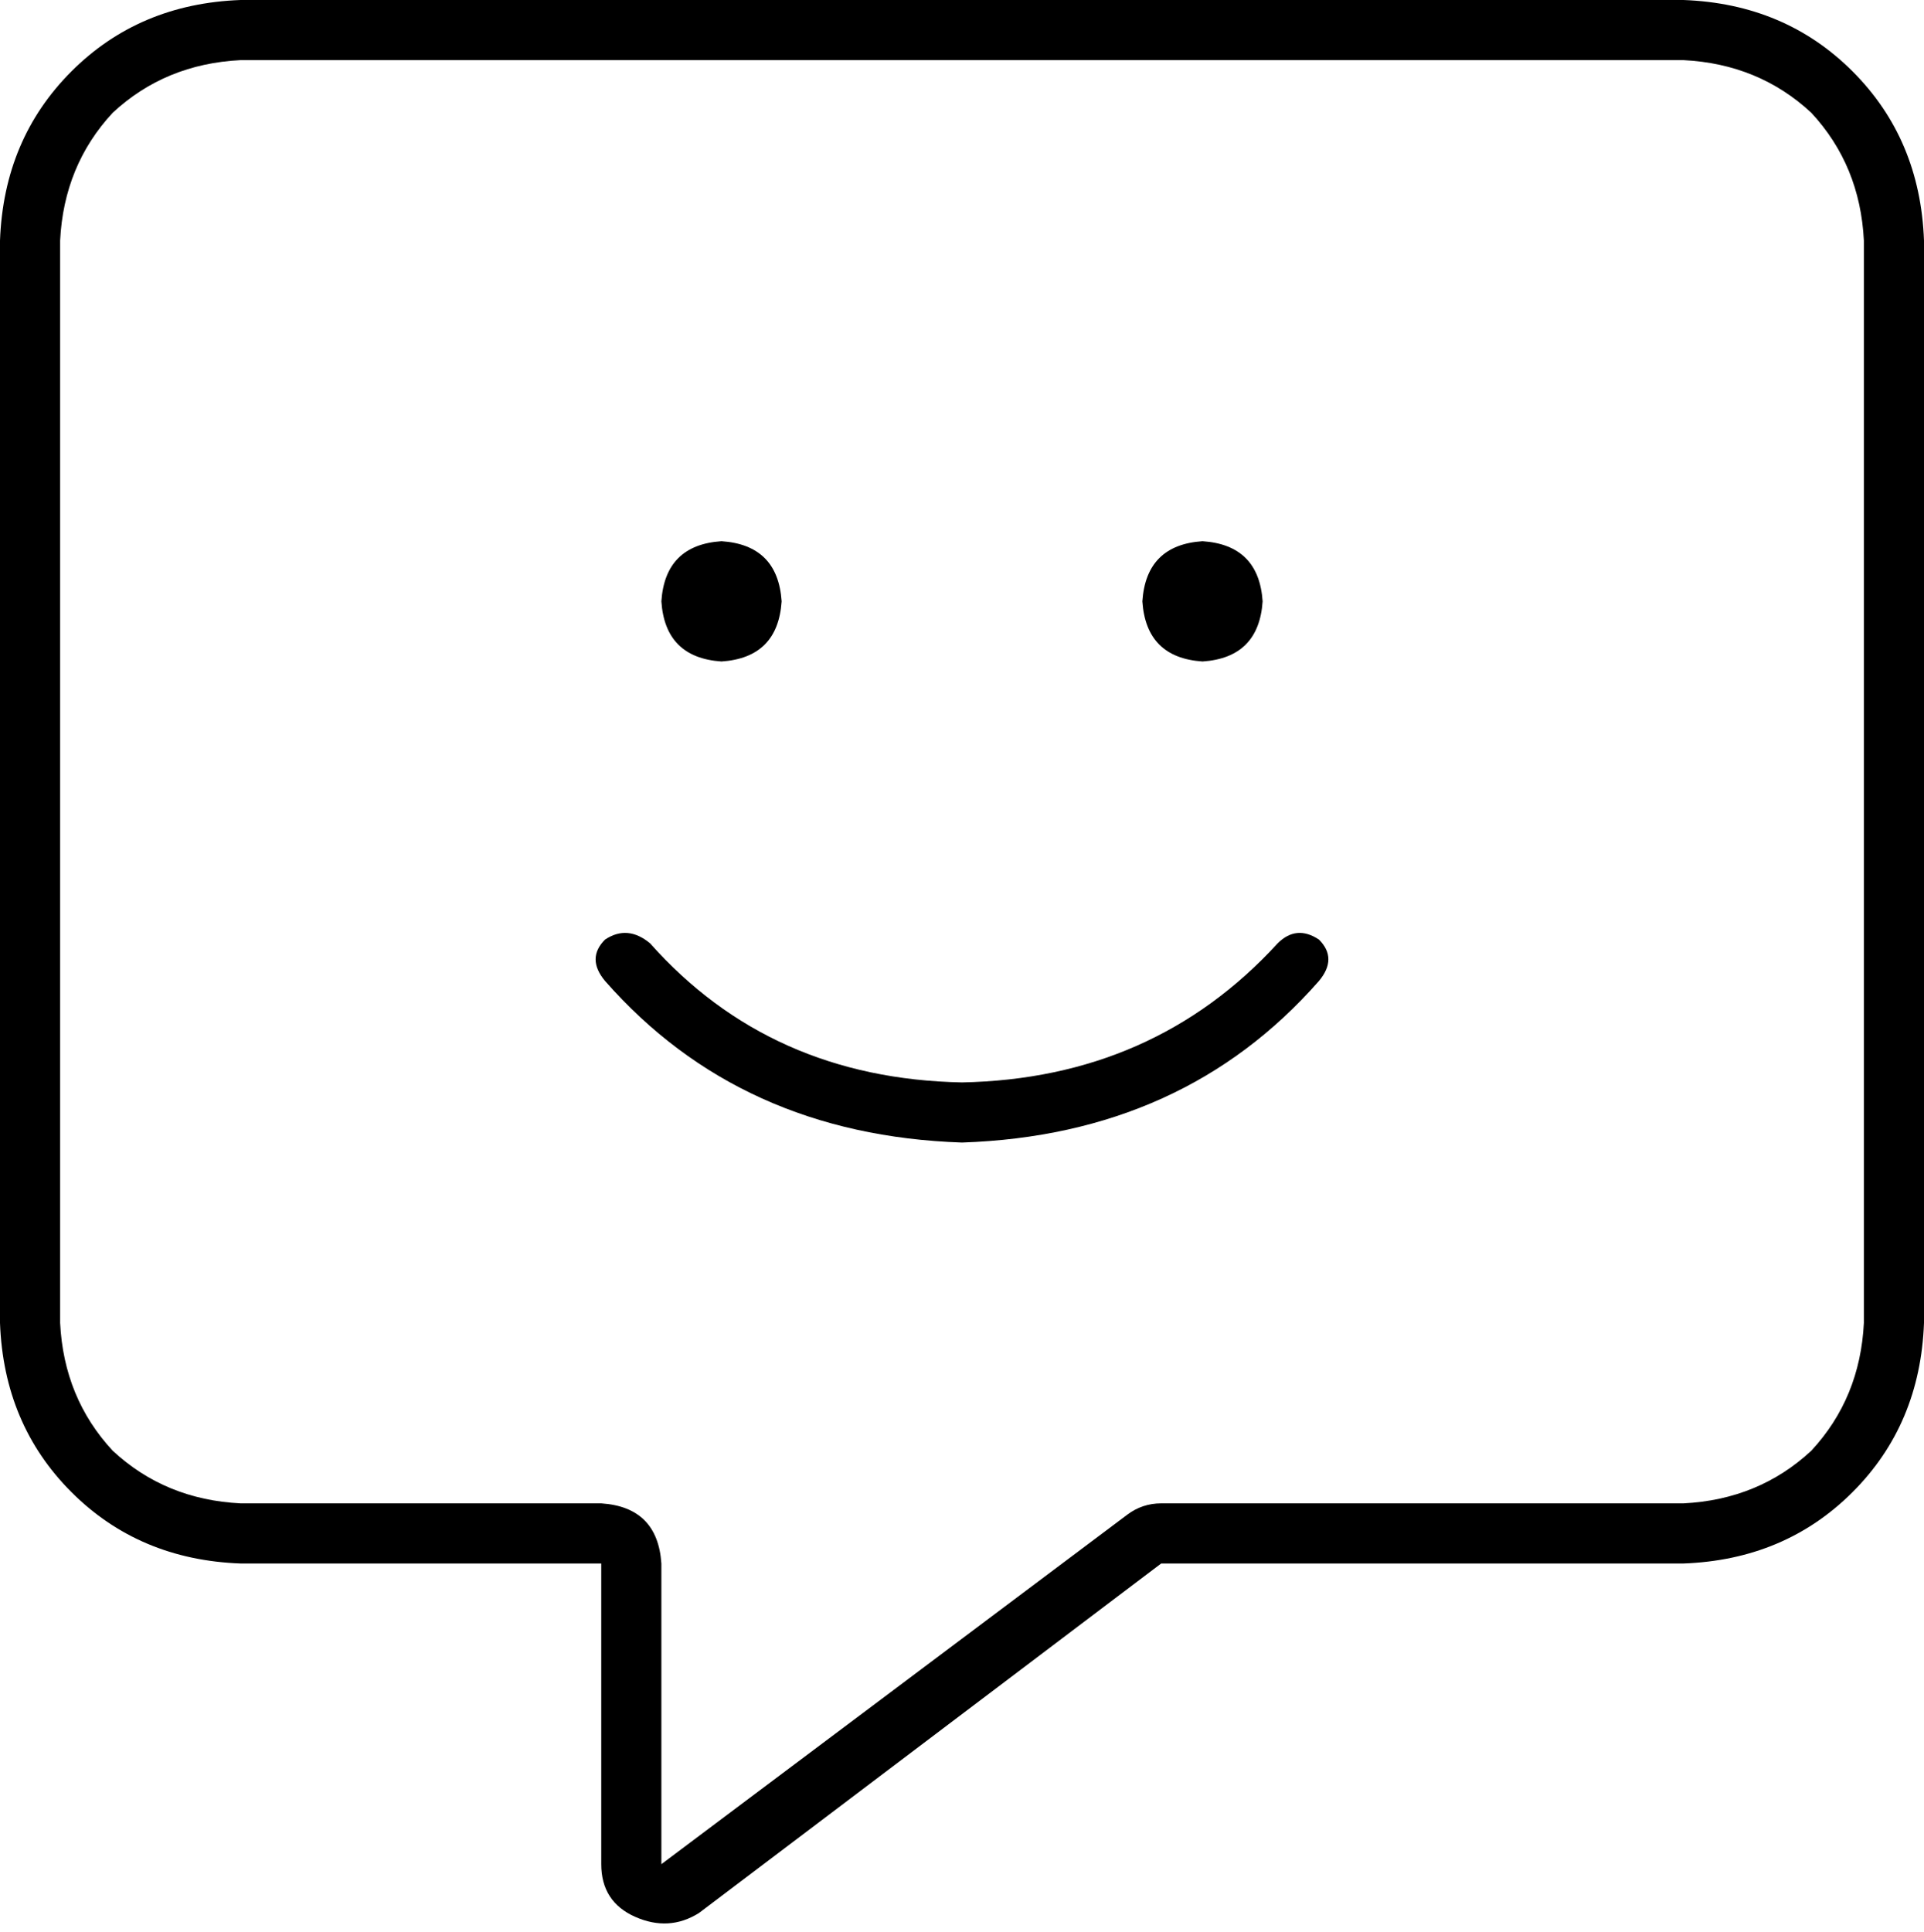<svg xmlns="http://www.w3.org/2000/svg" viewBox="0 0 512 514">
  <path d="M 176 416 Q 175 401 160 400 L 64 400 L 64 400 Q 44 399 30 386 Q 17 372 16 352 L 16 64 L 16 64 Q 17 44 30 30 Q 44 17 64 16 L 448 16 L 448 16 Q 468 17 482 30 Q 495 44 496 64 L 496 352 L 496 352 Q 495 372 482 386 Q 468 399 448 400 L 309 400 L 309 400 Q 304 400 300 403 L 176 496 L 176 496 L 176 416 L 176 416 Z M 64 0 Q 37 1 19 19 L 19 19 L 19 19 Q 1 37 0 64 L 0 352 L 0 352 Q 1 379 19 397 Q 37 415 64 416 L 144 416 L 160 416 L 160 432 L 160 432 L 160 496 L 160 496 Q 160 506 169 510 Q 178 514 186 509 L 309 416 L 309 416 L 448 416 L 448 416 Q 475 415 493 397 Q 511 379 512 352 L 512 64 L 512 64 Q 511 37 493 19 Q 475 1 448 0 L 64 0 L 64 0 Z M 192 176 Q 207 175 208 160 Q 207 145 192 144 Q 177 145 176 160 Q 177 175 192 176 L 192 176 Z M 320 176 Q 335 175 336 160 Q 335 145 320 144 Q 305 145 304 160 Q 305 175 320 176 L 320 176 Z M 161 250 Q 156 255 161 261 Q 197 302 256 304 Q 315 302 351 261 Q 356 255 351 250 Q 345 246 340 251 Q 307 287 256 288 Q 205 287 173 251 Q 167 246 161 250 L 161 250 Z" />
</svg>